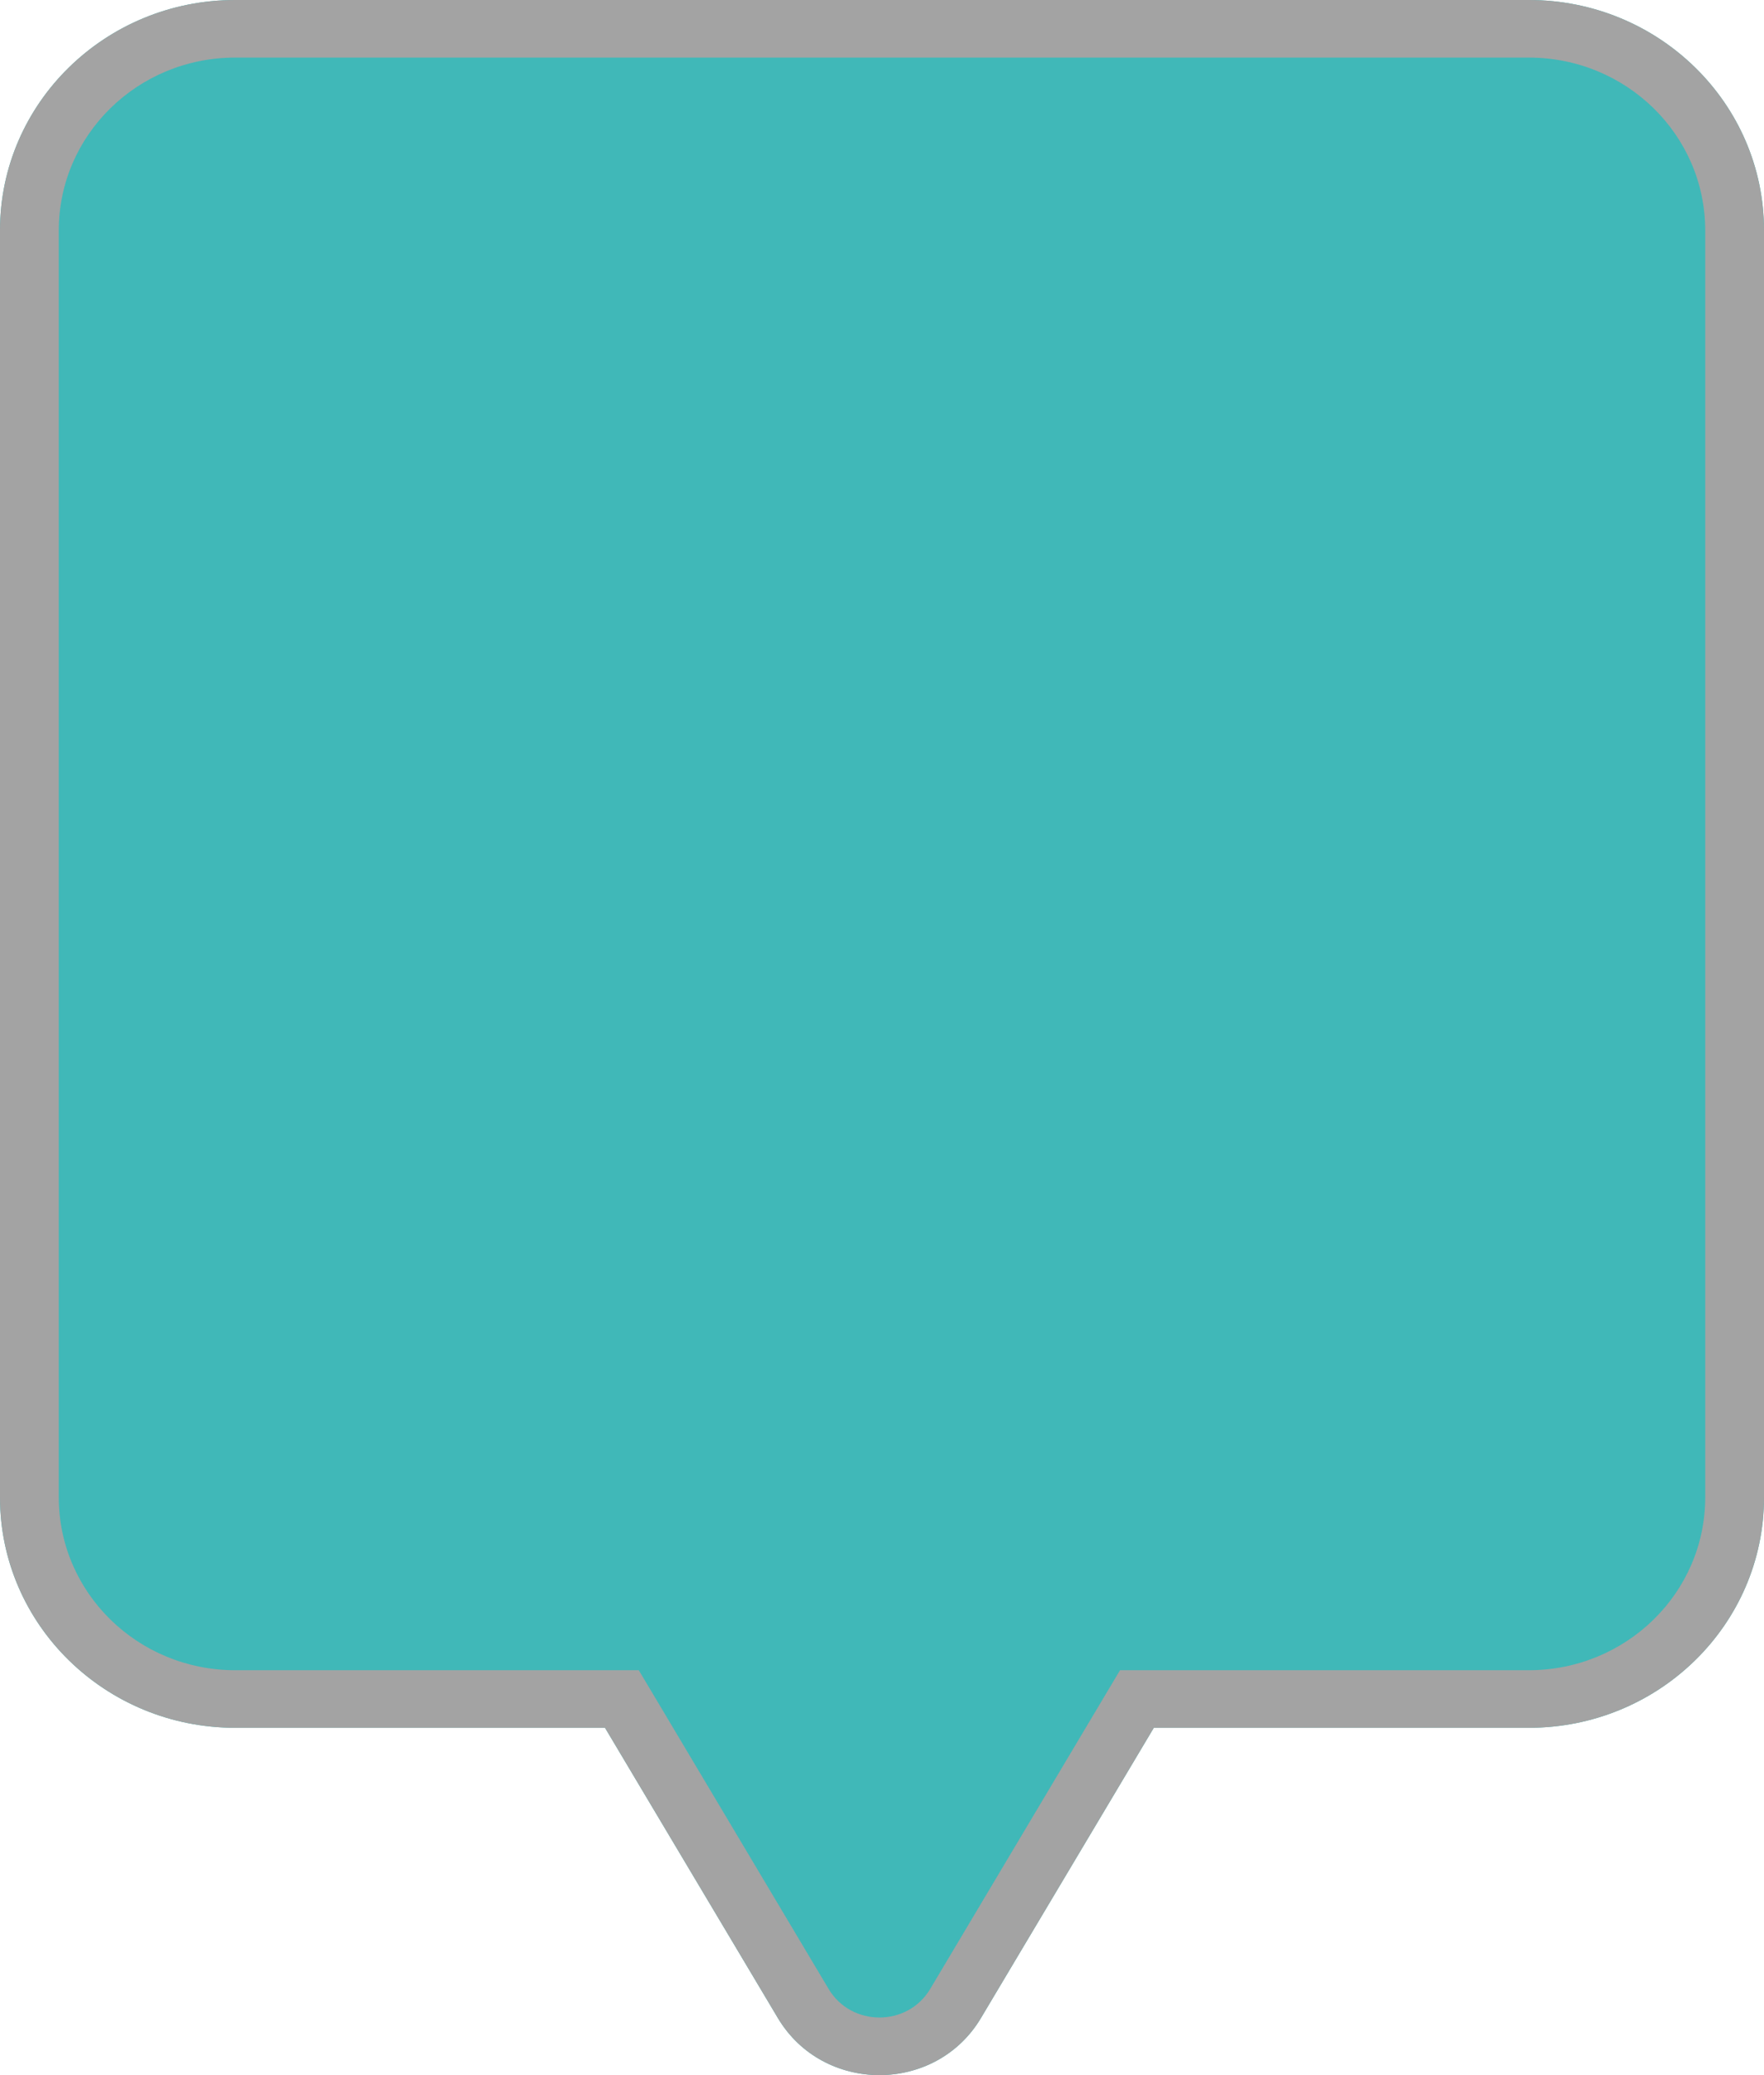 <svg id="vector" xmlns="http://www.w3.org/2000/svg" width="34" height="40" viewBox="0 0 34 40">
    <defs>
        <clipPath id="clip_path_0">
            <path d="M4.533,0C2.03,0 0,1.988 0,4.441V28.864C0,31.317 2.03,33.305 4.533,33.305H11.661L14.992,38.898C15.867,40.367 18.034,40.367 18.908,38.898L22.239,33.305H29.467C31.97,33.305 34,31.317 34,28.864V4.441C34,1.988 31.97,0 29.467,0H4.533Z"/>
        </clipPath>
    </defs>
    <path fill="#40b8b8" d="M4.533,0C2.03,0 0,1.988 0,4.441V28.864C0,31.317 2.03,33.305 4.533,33.305H11.661L14.992,38.898C15.867,40.367 18.034,40.367 18.908,38.898L22.239,33.305H29.467C31.97,33.305 34,31.317 34,28.864V4.441C34,1.988 31.97,0 29.467,0H4.533Z" fill-rule="1" id="path_0"/>
    <g id="g_0">
        <path fill="#a3a3a3" d="M11.661,33.305L12.64,32.745L12.312,32.195H11.661V33.305ZM22.239,33.305V32.195H21.588L21.26,32.745L22.239,33.305ZM1.133,4.441C1.133,2.601 2.656,1.11 4.533,1.11V-1.11C1.404,-1.11 -1.133,1.375 -1.133,4.441H1.133ZM1.133,28.864V4.441H-1.133V28.864H1.133ZM4.533,32.195C2.656,32.195 1.133,30.704 1.133,28.864H-1.133C-1.133,31.93 1.404,34.415 4.533,34.415V32.195ZM11.661,32.195H4.533V34.415H11.661V32.195ZM15.971,38.339L12.64,32.745L10.682,33.864L14.013,39.458L15.971,38.339ZM17.929,38.339C17.492,39.073 16.409,39.073 15.971,38.339L14.013,39.458C15.325,41.661 18.575,41.661 19.887,39.458L17.929,38.339ZM21.26,32.745L17.929,38.339L19.887,39.458L23.218,33.864L21.26,32.745ZM29.467,32.195H22.239V34.415H29.467V32.195ZM32.867,28.864C32.867,30.704 31.344,32.195 29.467,32.195V34.415C32.596,34.415 35.133,31.93 35.133,28.864H32.867ZM32.867,4.441V28.864H35.133V4.441H32.867ZM29.467,1.11C31.344,1.11 32.867,2.601 32.867,4.441H35.133C35.133,1.375 32.596,-1.11 29.467,-1.11V1.11ZM4.533,1.11H29.467V-1.11H4.533V1.11Z" clip-path="url(#clip_path_0)"/>
    </g>
</svg>
